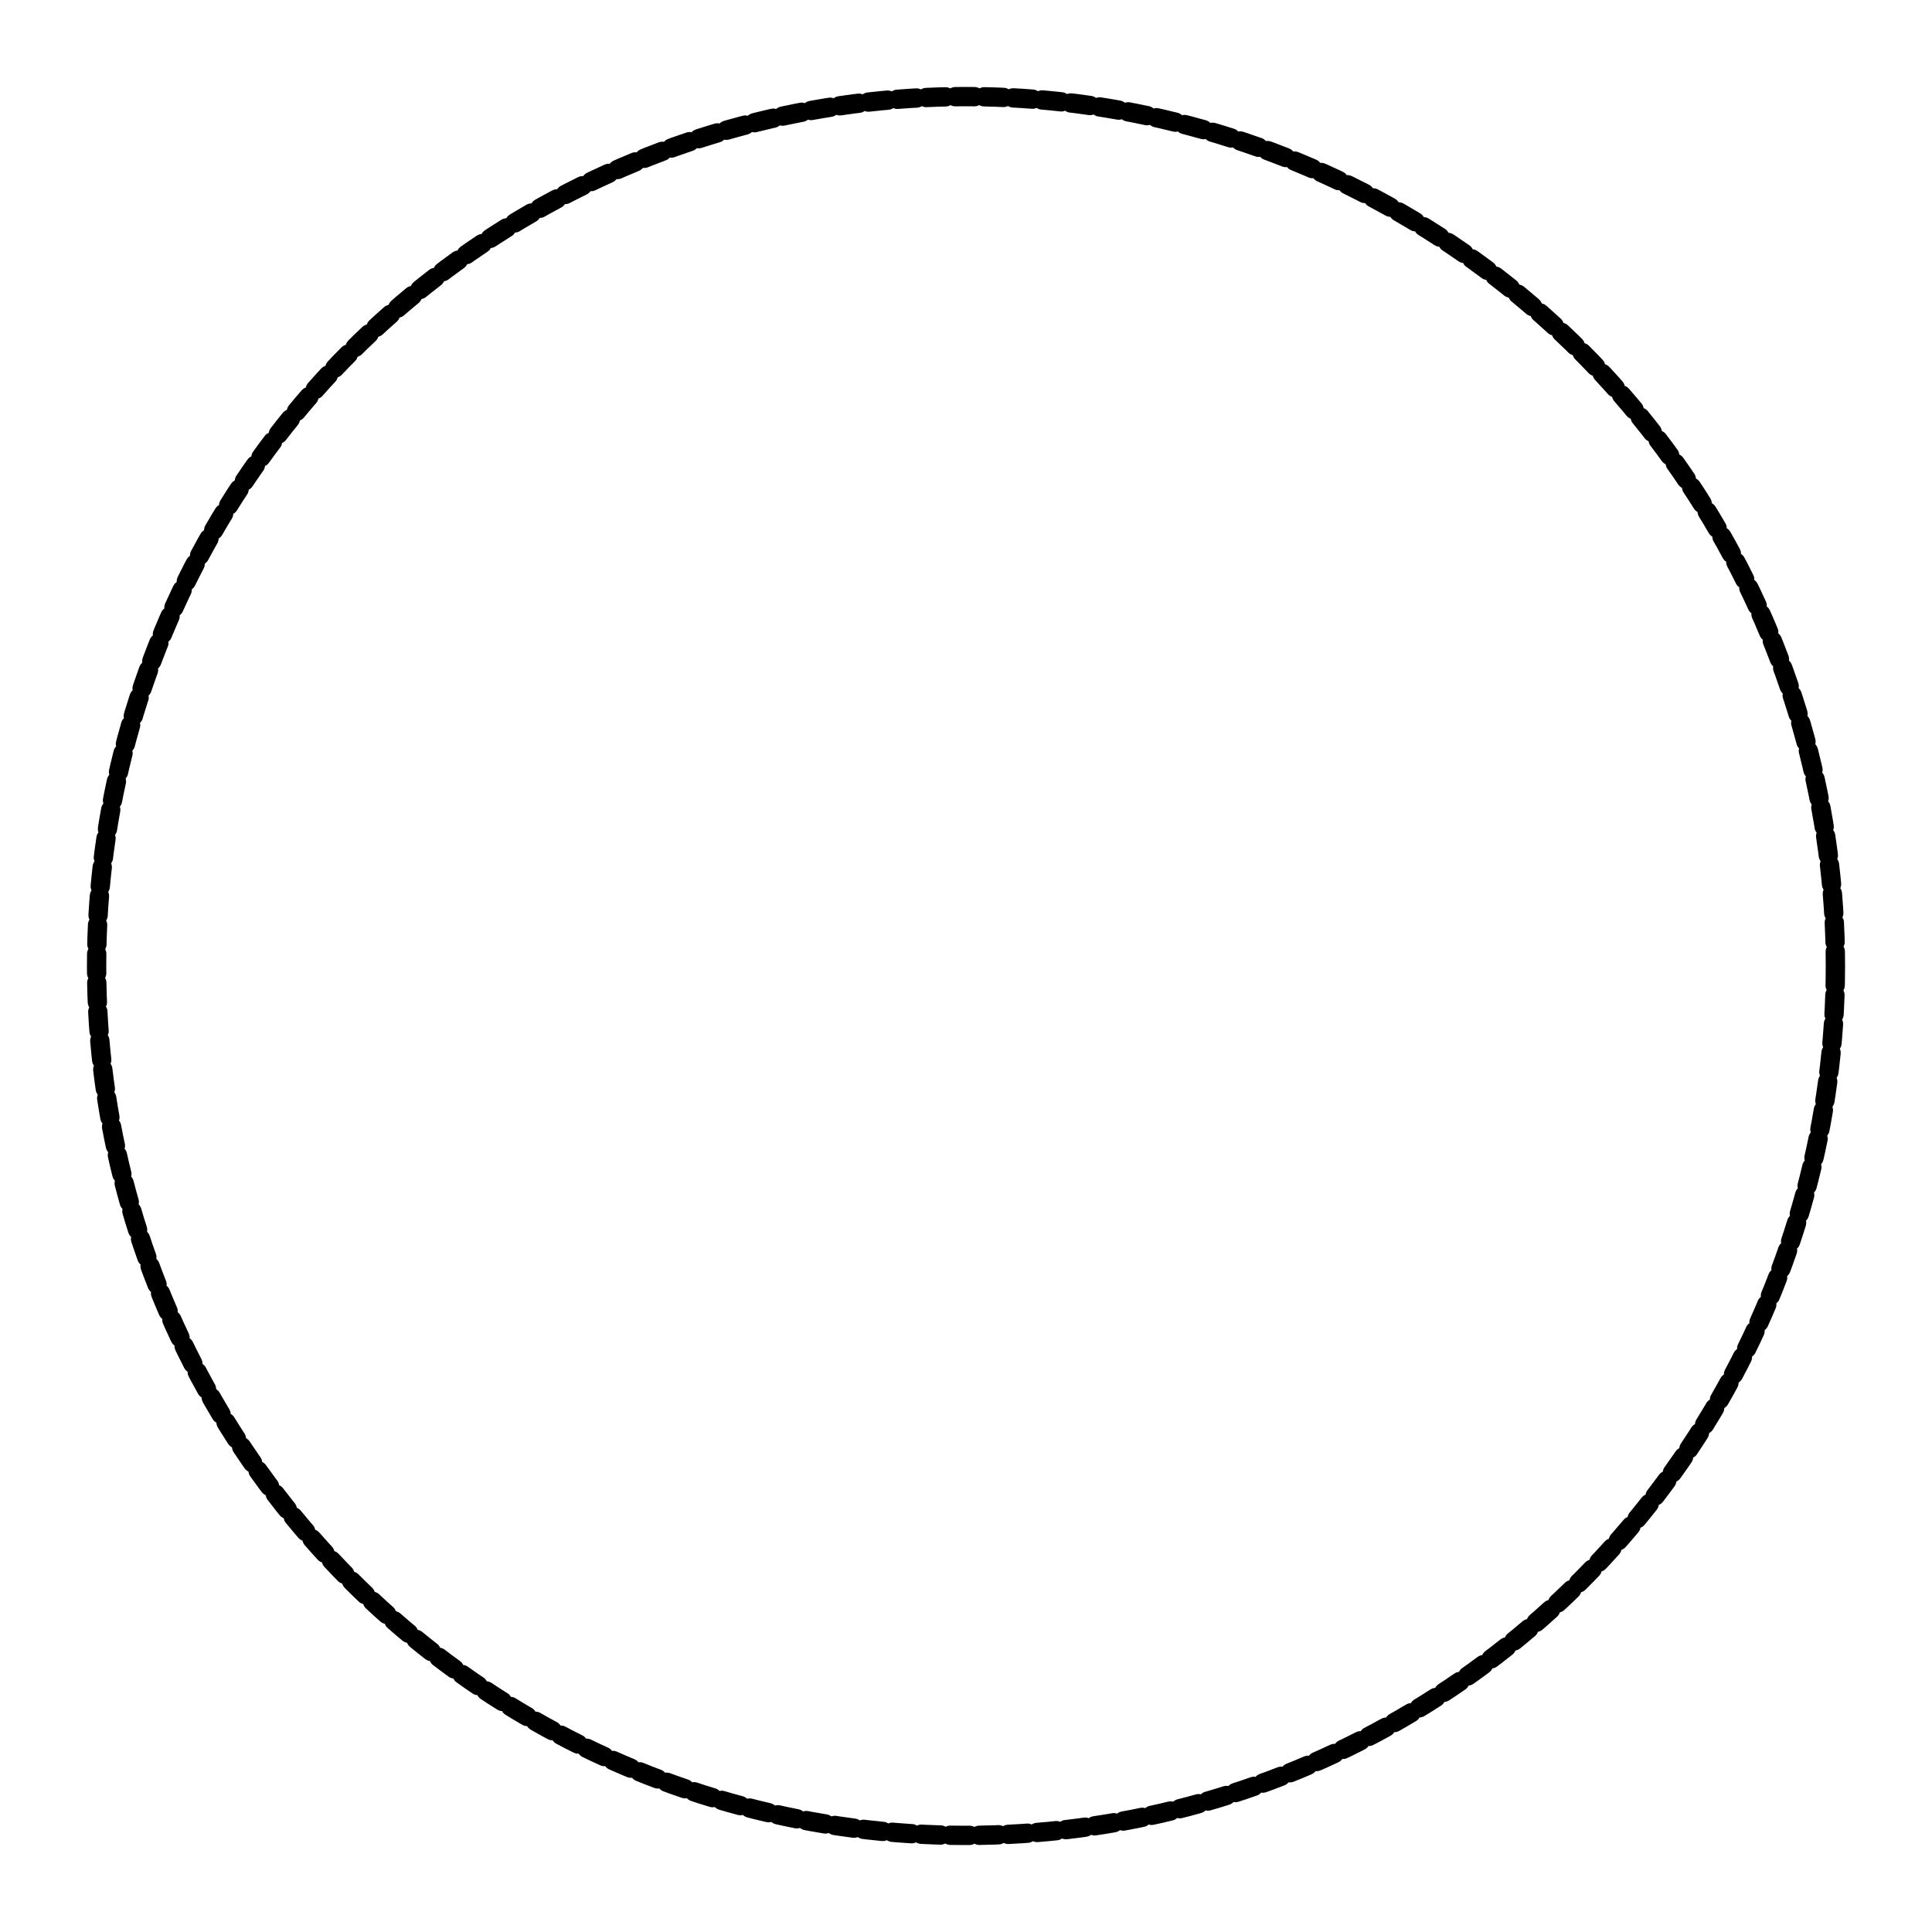 <svg width="200" height="200" viewBox="-100 -100 200 200" xmlns="http://www.w3.org/2000/svg">
  <circle
    cx="0"
    cy="0"
    r="90"
    width="40"
    height="35"
    fill="none"
    stroke="#000"
    stroke-linecap="round"
    stroke-width="2"
    pathLength="90"
    stroke-dasharray="2 1"
    stroke-dashoffset="0"
  />
</svg>